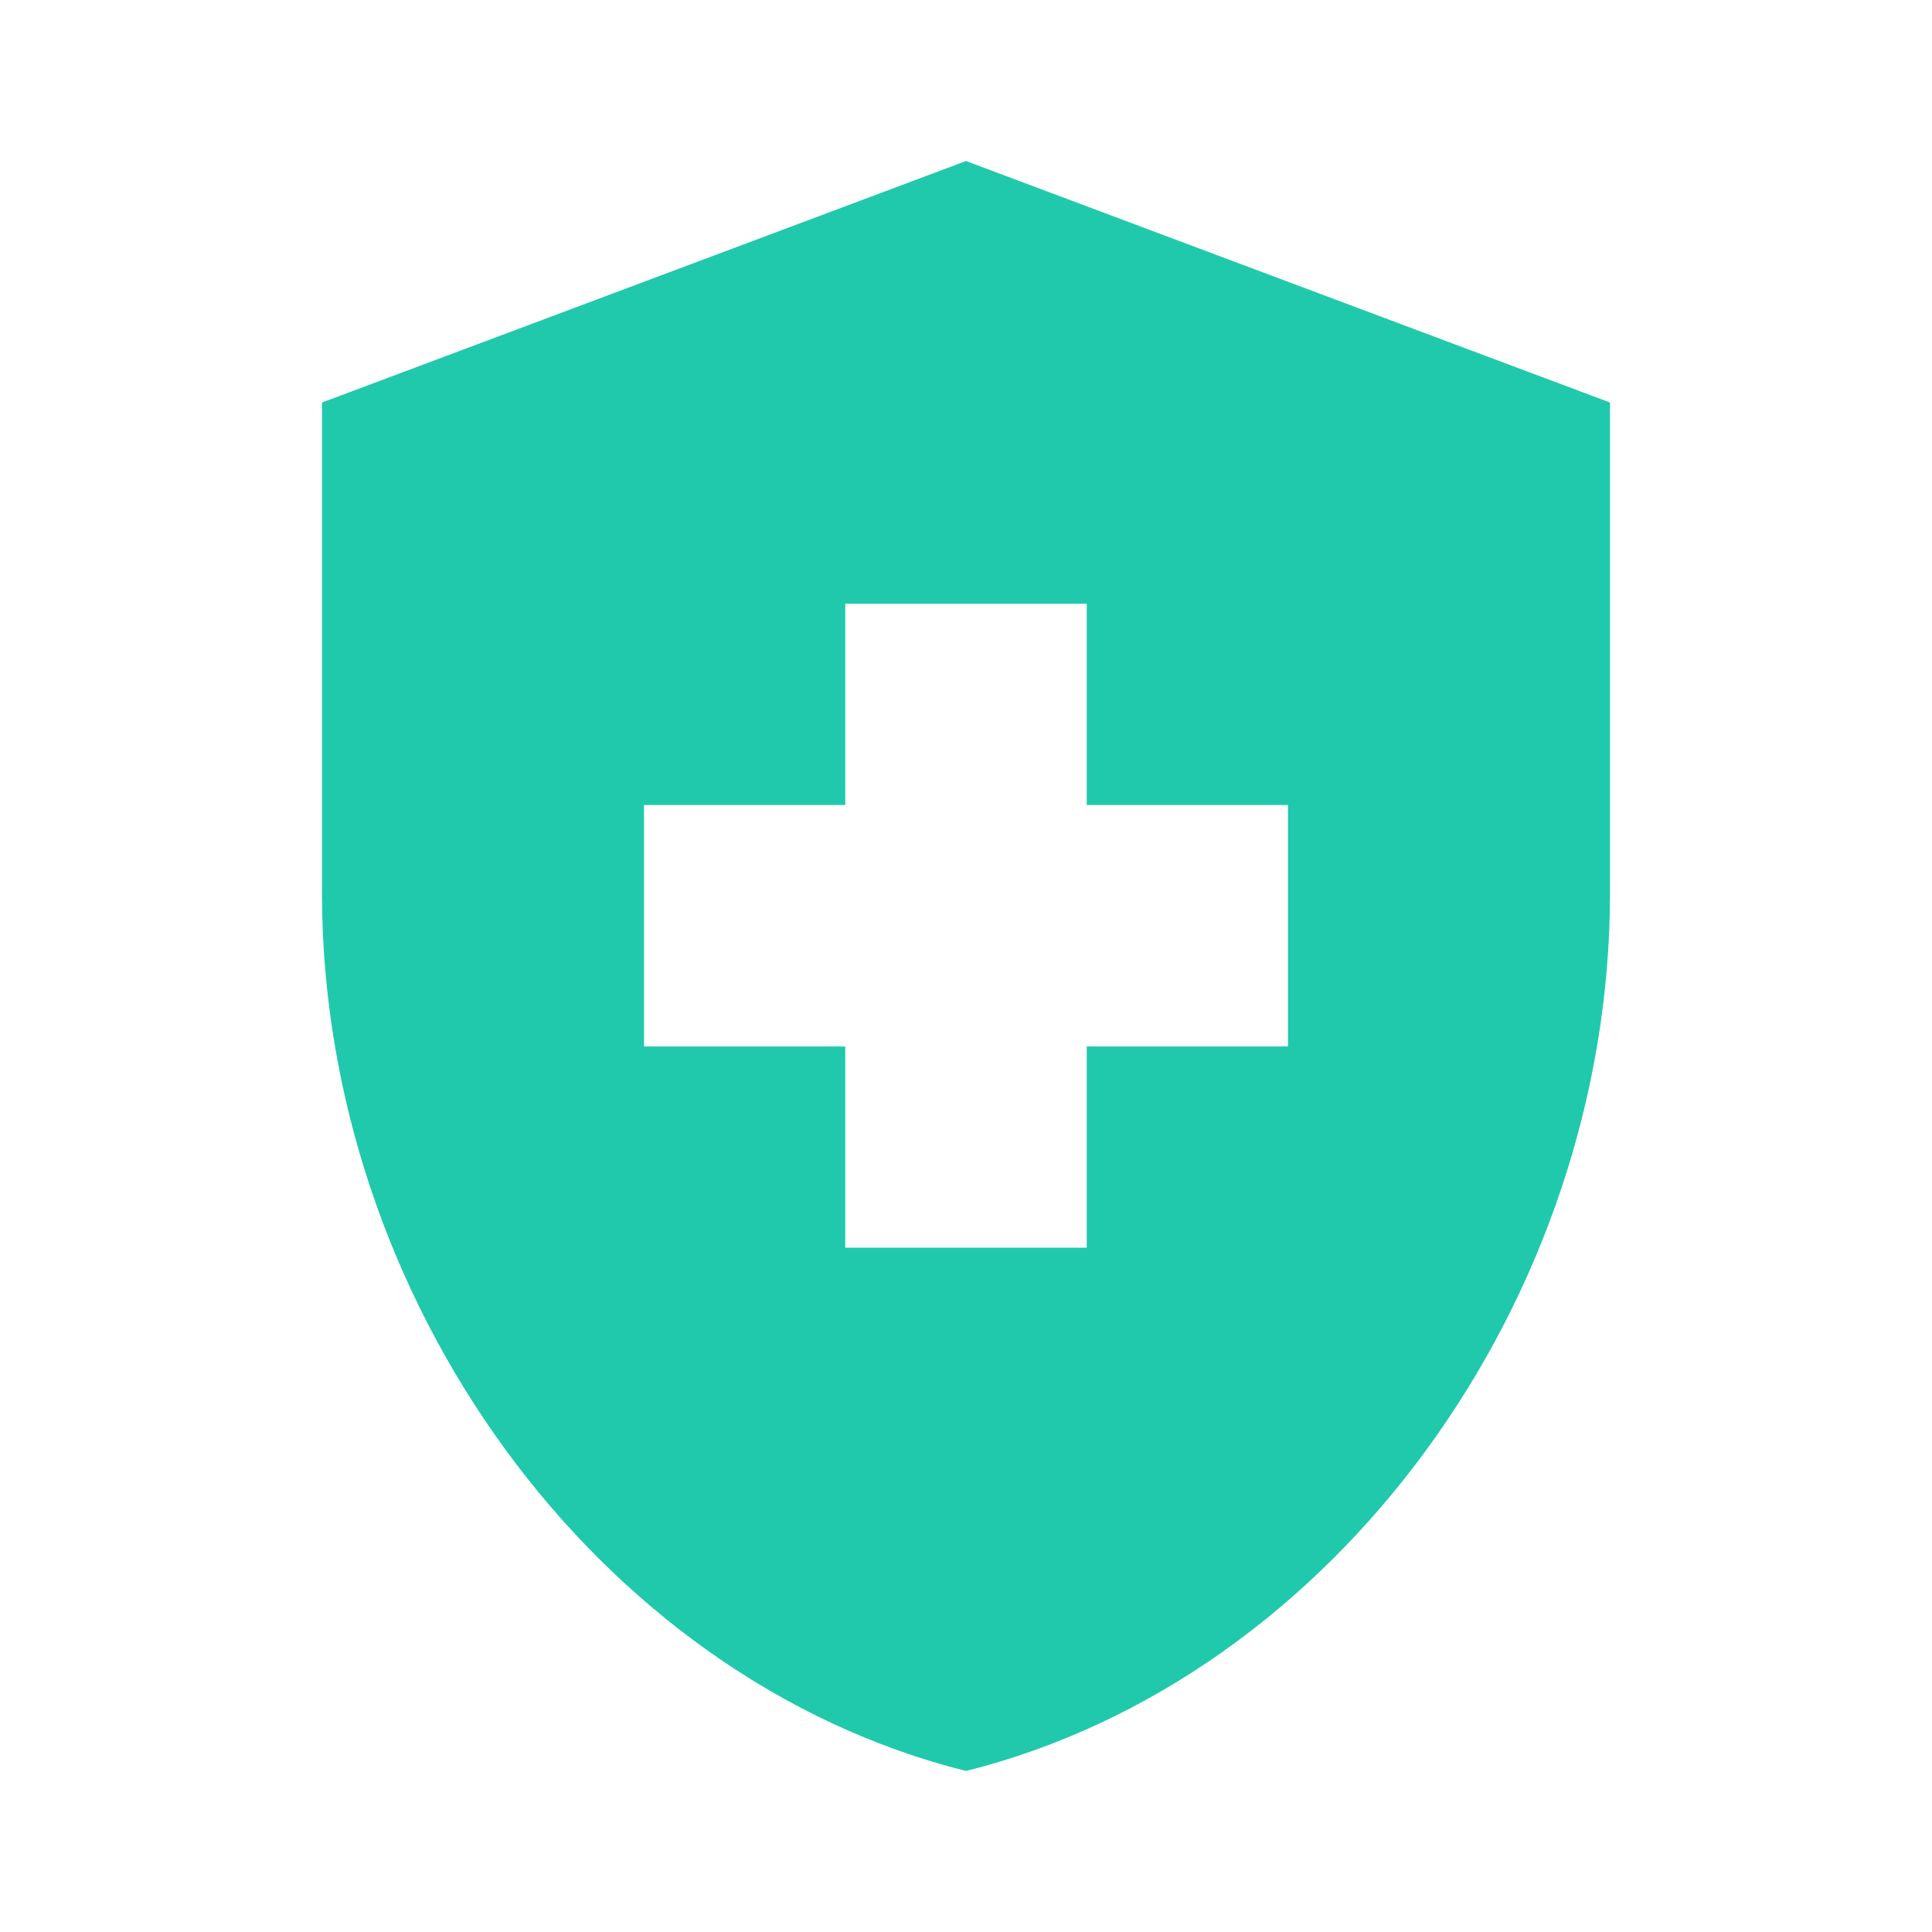 <svg width="32" height="32" viewBox="0 0 32 32" fill="none" xmlns="http://www.w3.org/2000/svg">
<path fill-rule="evenodd" clip-rule="evenodd" d="M5.333 6.667L16 2.667L26.667 6.667V14.787C26.667 21.52 22.12 27.8 16 29.333C9.88 27.8 5.333 21.52 5.333 14.787V6.667ZM10.667 17.333H14V20.666H18V17.333H21.333V13.333H18V10H14V13.333H10.667V17.333Z" fill="#20C9AC"/>
</svg>
